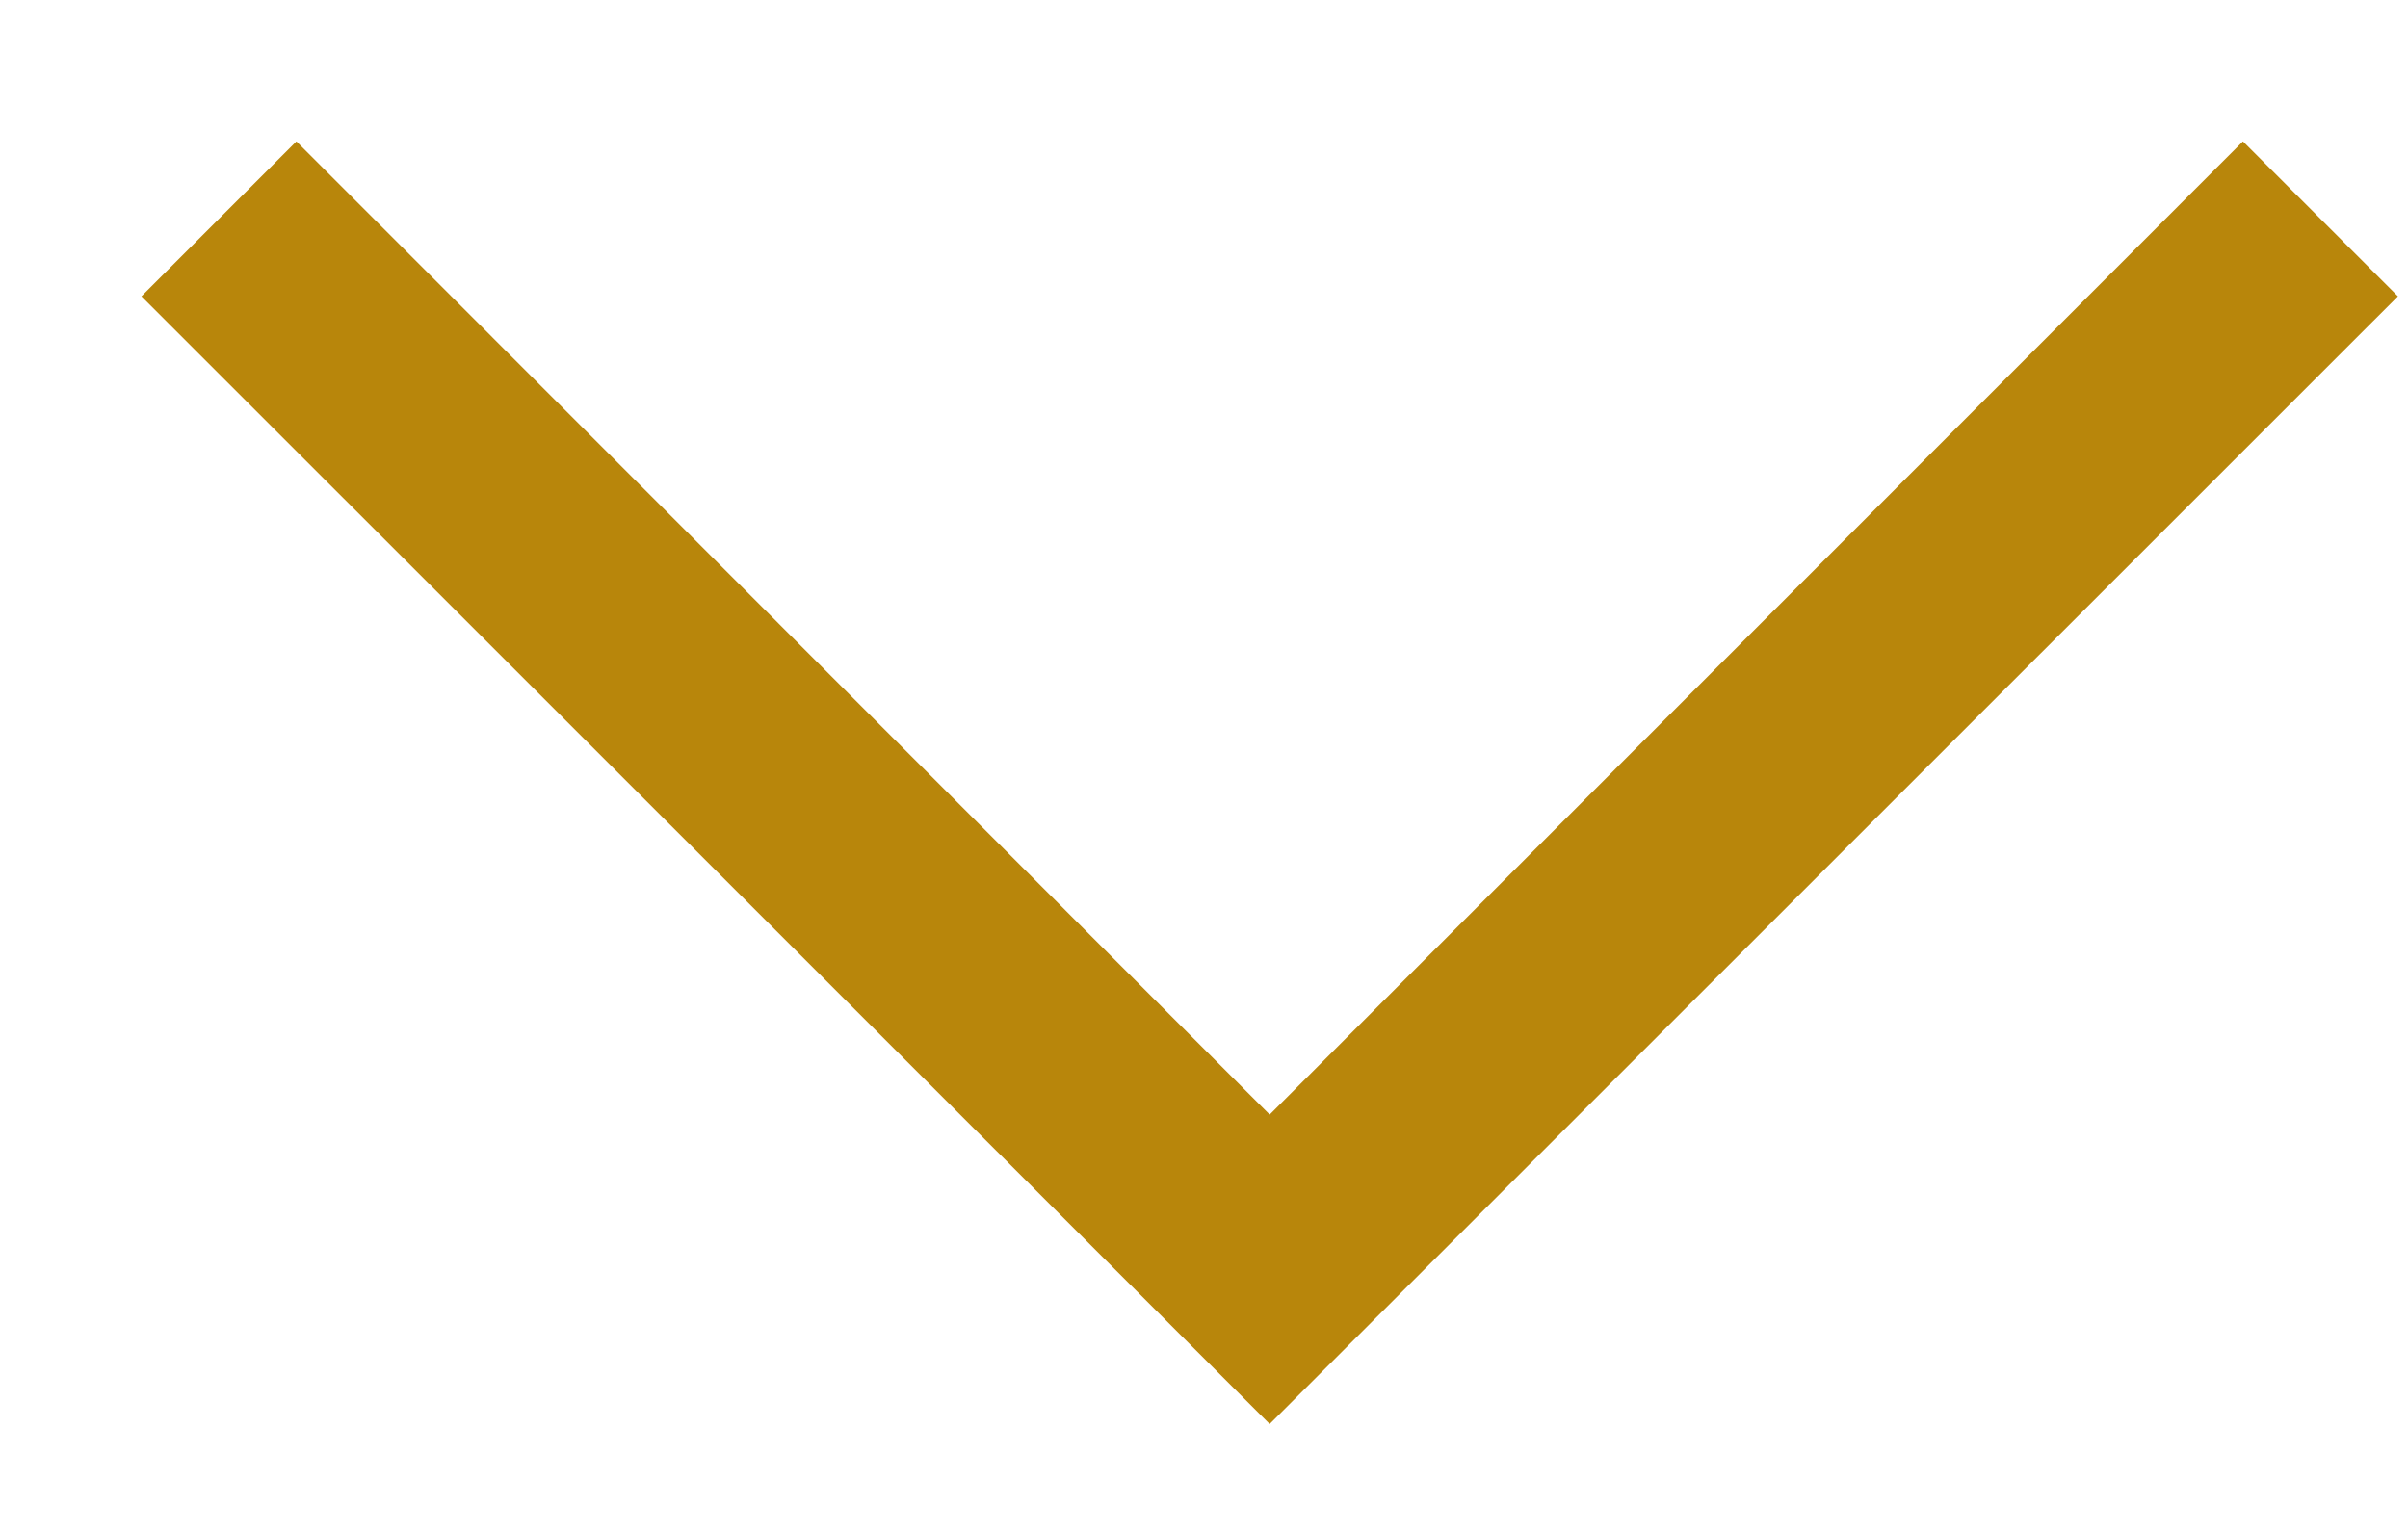 <?xml version="1.0" encoding="UTF-8"?>
<svg width="11px" height="7px" viewBox="0 0 11 7" version="1.1" xmlns="http://www.w3.org/2000/svg" xmlns:xlink="http://www.w3.org/1999/xlink">
    <!-- Generator: Sketch 64 (93537) - https://sketch.com -->
    <title>dropdown_arrow_hover</title>
    <desc>Created with Sketch.</desc>
    <g id="Design" stroke="none" stroke-width="1" fill="none" fill-rule="evenodd">
        <g id="dropdown_arrow_hover" fill="#B8860B" fill-rule="nonzero">
            <polygon id="Shape" points="10.246 0.646 10.954 1.354 5.8 6.507 0.646 1.354 1.354 0.646 5.8 5.093"></polygon>
        </g>
    </g>
</svg>